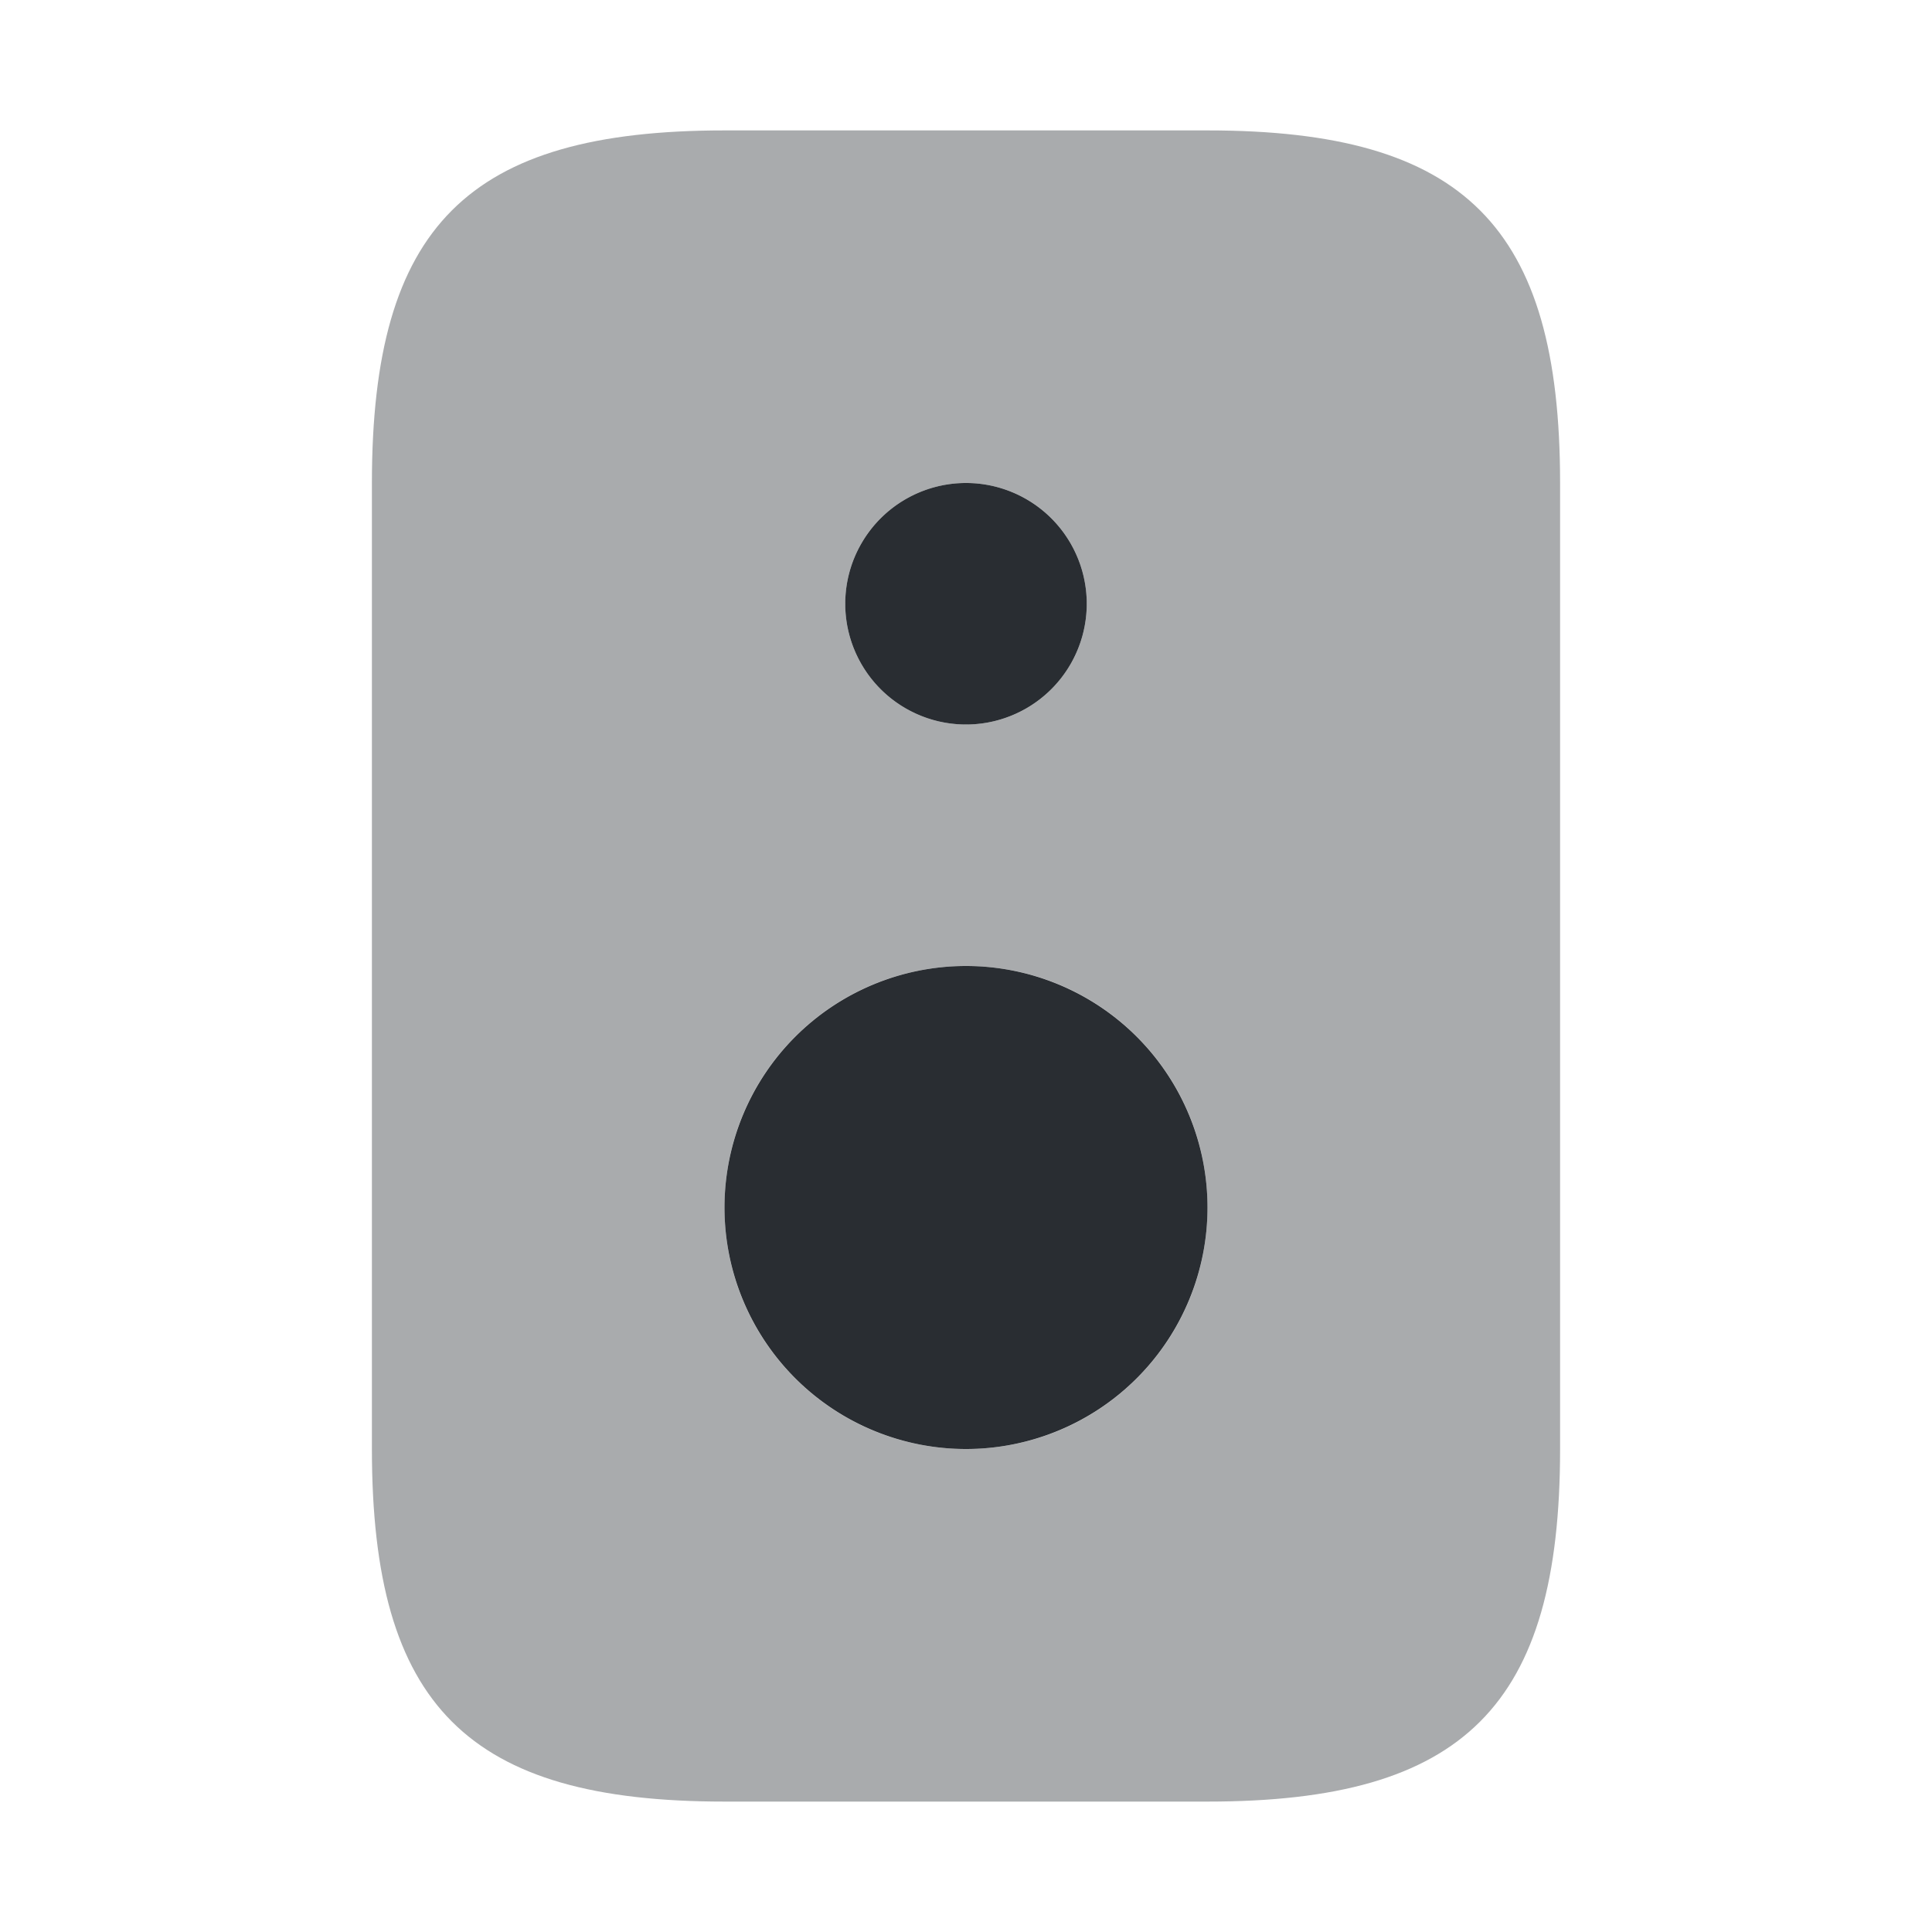 <svg width="24" height="24" fill="none" xmlns="http://www.w3.org/2000/svg"><path d="M12 18a3 3 0 100-6 3 3 0 000 6zM12 9a1.5 1.5 0 100-3 1.5 1.5 0 000 3z" fill="#292D32"/><path opacity=".4" d="M15 1.62H9C5.81 1.62 4.62 2.81 4.62 6v12c0 3.19 1.19 4.38 4.38 4.38h6c3.19 0 4.38-1.19 4.38-4.38V6c0-3.19-1.19-4.38-4.38-4.38zM12 6c.83 0 1.5.67 1.5 1.5S12.83 9 12 9s-1.5-.67-1.5-1.5S11.17 6 12 6zm0 12c-1.66 0-3-1.34-3-3s1.34-3 3-3 3 1.34 3 3-1.34 3-3 3z" fill="#292D32"/></svg>